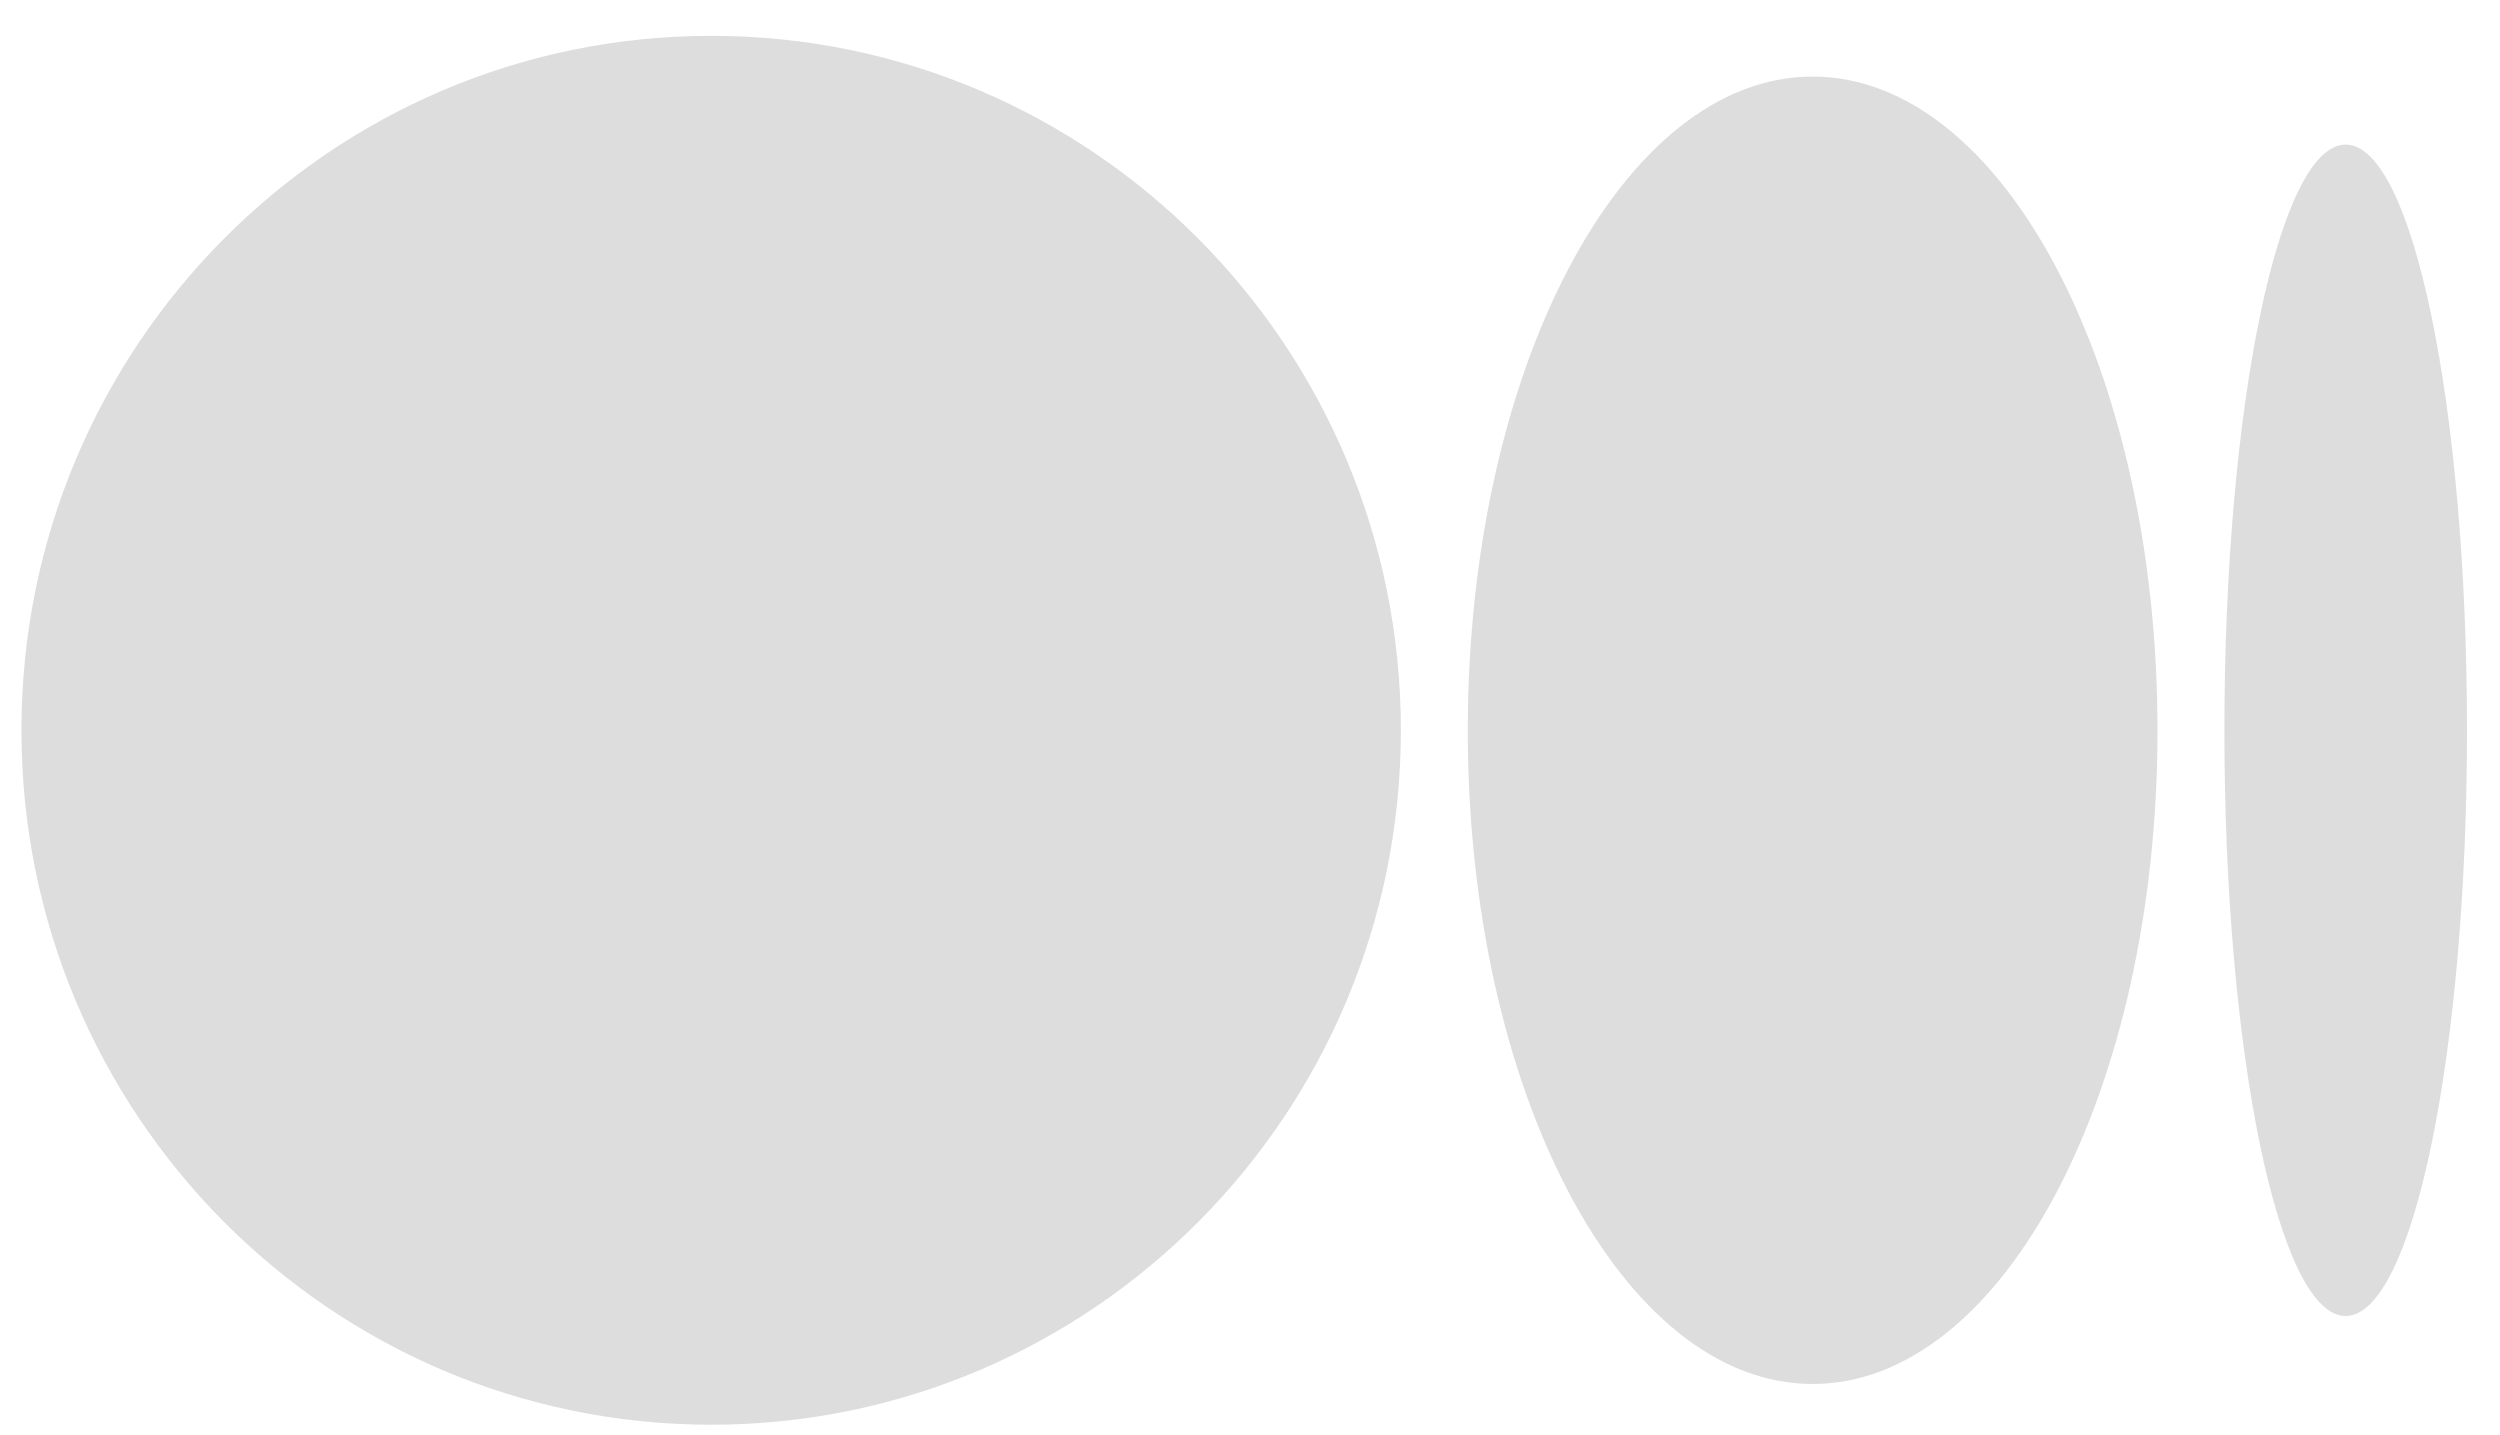 <svg width="54" height="31" viewBox="0 0 54 31" fill="none" xmlns="http://www.w3.org/2000/svg">
<path d="M30.259 15.774C30.259 24.058 23.589 30.774 15.361 30.774C7.133 30.774 0.463 24.061 0.463 15.774C0.463 7.488 7.133 0.774 15.361 0.774C23.588 0.774 30.259 7.49 30.259 15.774ZM46.602 15.774C46.602 23.573 43.267 29.894 39.153 29.894C35.039 29.894 31.704 23.571 31.704 15.774C31.704 7.978 35.039 1.654 39.153 1.654C43.267 1.654 46.602 7.978 46.602 15.774ZM53.287 15.774C53.287 22.761 52.114 28.425 50.667 28.425C49.22 28.425 48.047 22.759 48.047 15.774C48.047 8.789 49.22 3.123 50.667 3.123C52.115 3.123 53.287 8.788 53.287 15.774Z" fill="#DDDDDD"/>
</svg>
